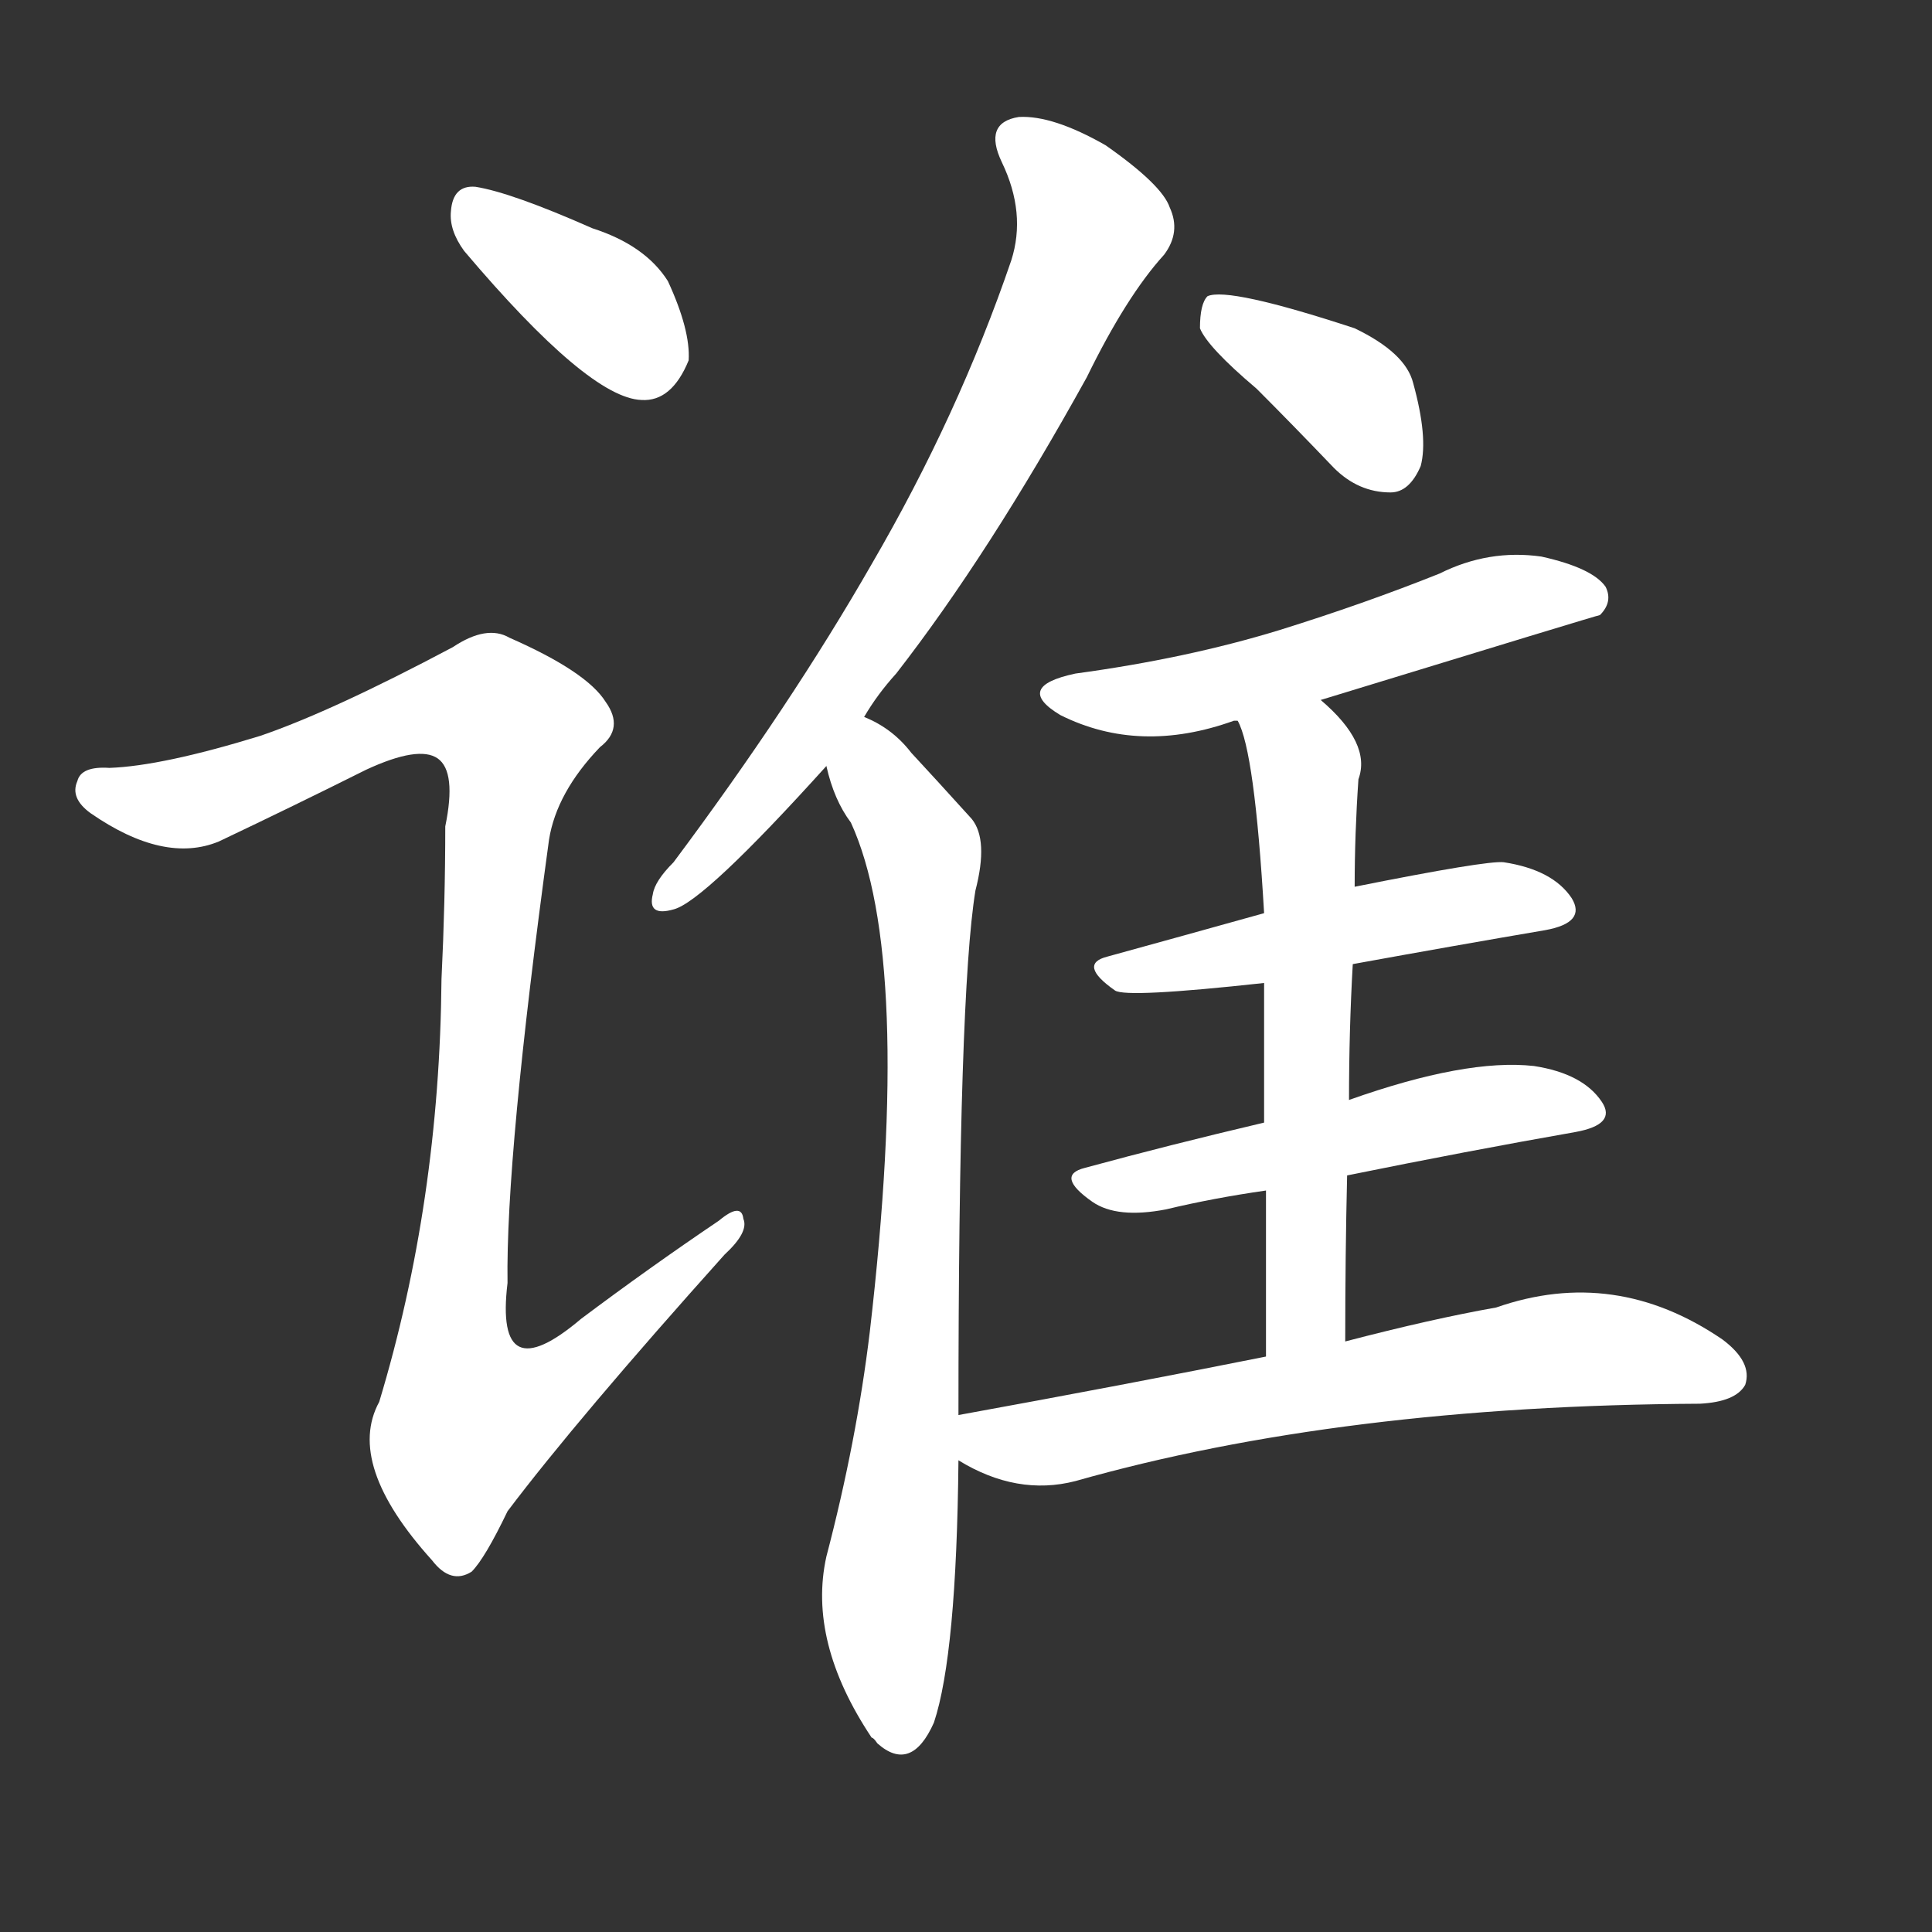 <svg version="1.1" viewBox="0 0 1024 1024" xmlns="http://www.w3.org/2000/svg">
  <rect x="0" y="0" width="1024" height="1024" fill="#333333" stroke="none"/>
  <g transform="scale(1, -1) translate(0, -900)">
    <style type="text/css">
        .stroke1 {fill: #FFFFFF;}
        .stroke2 {fill: #FFFFFF;}
        .stroke3 {fill: #FFFFFF;}
        .stroke4 {fill: #FFFFFF;}
        .stroke5 {fill: #FFFFFF;}
        .stroke6 {fill: #FFFFFF;}
        .stroke7 {fill: #FFFFFF;}
        .stroke8 {fill: #FFFFFF;}
        .stroke9 {fill: #FFFFFF;}
        .stroke10 {fill: #FFFFFF;}
        .stroke11 {fill: #FFFFFF;}
        .stroke12 {fill: #FFFFFF;}
        .stroke13 {fill: #FFFFFF;}
        .stroke14 {fill: #FFFFFF;}
        .stroke15 {fill: #FFFFFF;}
        .stroke16 {fill: #FFFFFF;}
        .stroke17 {fill: #FFFFFF;}
        .stroke18 {fill: #FFFFFF;}
        .stroke19 {fill: #FFFFFF;}
        .stroke20 {fill: #FFFFFF;}
        text {
            font-family: Helvetica;
            font-size: 50px;
            fill: #FFFFFF;}
            paint-order: stroke;
            stroke: #000000;
            stroke-width: 4px;
            stroke-linecap: butt;
            stroke-linejoin: miter;
            font-weight: 800;
        }
    </style>

    <path d="M 246 767 Q 312 689 340 688 Q 356 687 365 709 Q 366 725 354 751 Q 342 770 314 779 Q 271 798 252 801 Q 240 802 239 788 Q 238 778 246 767 Z" class="stroke1"/>
    <path d="M 138 510 Q 86 494 58 493 Q 43 494 41 486 Q 37 477 48 469 Q 87 442 116 454 Q 156 473 194 492 Q 222 505 232 498 Q 242 491 236 462 Q 236 422 234 381 Q 233 263 201 157 Q 183 124 229 73 Q 239 60 250 67 Q 257 74 269 99 Q 306 148 384 235 Q 397 247 394 254 Q 393 263 381 253 Q 344 228 308 201 Q 262 162 269 220 Q 268 287 291 455 Q 295 480 318 504 Q 331 514 321 528 Q 311 544 270 562 Q 258 569 240 557 Q 176 523 138 510 Z" class="stroke2"/>
    <path d="M 458 520 Q 465 532 475 543 Q 524 606 576 700 Q 597 743 617 765 Q 626 777 620 790 Q 616 802 586 823 Q 558 839 540 838 Q 521 835 531 814 Q 544 787 536 762 Q 508 680 462 601 Q 419 526 357 443 Q 347 433 346 426 Q 343 414 357 418 Q 373 422 438 494 L 458 520 Z" class="stroke3"/>
    <path d="M 508 150 Q 508 373 517 428 Q 524 455 515 466 Q 496 487 483 501 Q 473 514 458 520 C 432 535 429 523 438 494 Q 442 476 451 464 Q 484 392 461 194 Q 454 136 438 75 Q 428 30 462 -21 Q 463 -21 465 -24 Q 483 -40 495 -13 Q 507 23 508 126 L 508 150 Z" class="stroke4"/>
    <path d="M 666 694 Q 685 675 707 652 Q 720 639 737 639 Q 747 639 753 653 Q 757 668 749 697 Q 745 713 718 726 Q 651 748 640 743 Q 636 739 636 726 Q 640 716 666 694 Z" class="stroke5"/>
    <path d="M 700 529 Q 847 574 848 574 Q 855 581 851 589 Q 844 599 817 605 Q 789 609 763 596 Q 723 580 678 566 Q 629 551 570 543 Q 537 536 562 521 Q 604 500 654 518 L 656 518 L 700 529 Z" class="stroke6"/>
    <path d="M 717 389 Q 772 399 819 407 Q 841 411 833 424 Q 823 439 797 443 Q 788 444 718 430 L 670 416 Q 627 404 587 393 Q 571 389 591 375 Q 597 371 670 379 L 717 389 Z" class="stroke7"/>
    <path d="M 714 277 Q 778 290 835 300 Q 857 304 849 316 Q 839 331 813 335 Q 777 339 715 317 L 670 305 Q 619 293 575 281 Q 559 277 579 263 Q 592 254 618 259 Q 643 265 671 269 L 714 277 Z" class="stroke8"/>
    <path d="M 713 189 Q 713 235 714 277 L 715 317 Q 715 354 717 389 L 718 430 Q 718 458 720 487 Q 727 506 700 529 C 678 550 646 546 656 518 Q 665 502 670 416 L 670 379 Q 670 348 670 305 L 671 269 Q 671 230 671 181 C 671 151 713 159 713 189 Z" class="stroke9"/>
    <path d="M 671 181 Q 596 166 508 150 C 478 145 481 140 508 126 Q 539 107 570 115 Q 711 155 901 156 Q 920 157 925 166 Q 929 178 913 190 Q 856 229 793 207 Q 759 201 713 189 L 671 181 Z" class="stroke10"/>
</g></svg>